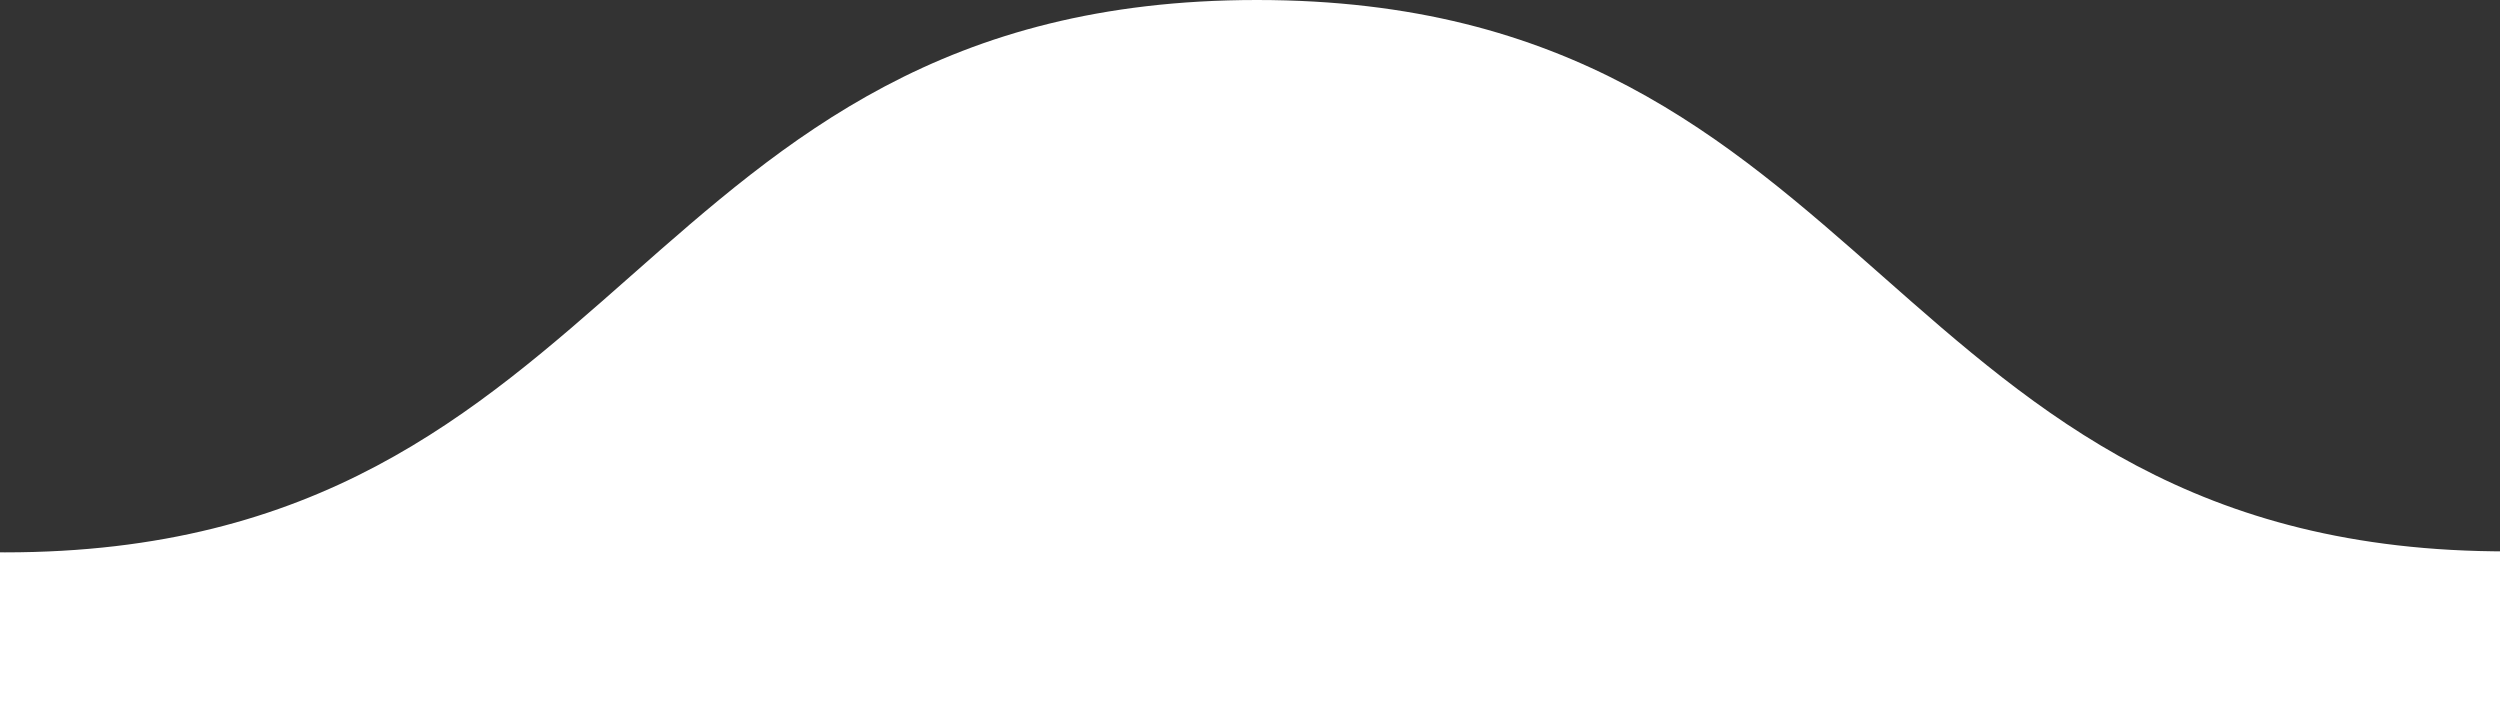 <?xml version="1.0" encoding="utf-8"?>
<!-- Generator: Adobe Illustrator 17.1.0, SVG Export Plug-In . SVG Version: 6.00 Build 0)  -->
<!DOCTYPE svg PUBLIC "-//W3C//DTD SVG 1.1//EN" "http://www.w3.org/Graphics/SVG/1.1/DTD/svg11.dtd">
<svg version="1.1" id="Layer_1" xmlns="http://www.w3.org/2000/svg" xmlns:xlink="http://www.w3.org/1999/xlink" x="0px" y="0px"
	 viewBox="0 0 253 73.5" enable-background="new 0 0 253 73.5" xml:space="preserve">
<rect x="0" y="0" width="253" height="73.5" fill="#333333" stroke="none"/>
<path fill="#FFFFFF" d="M127.2,0C63.8,0,63.8,55.9,0.5,55.9c-8.6,0-15.9-1-22.5-2.8v20.4h334V32.4c-14.3,12.3-29.9,23.4-58.2,23.4
	C190.5,55.9,190.5,0,127.2,0"/>
</svg>
